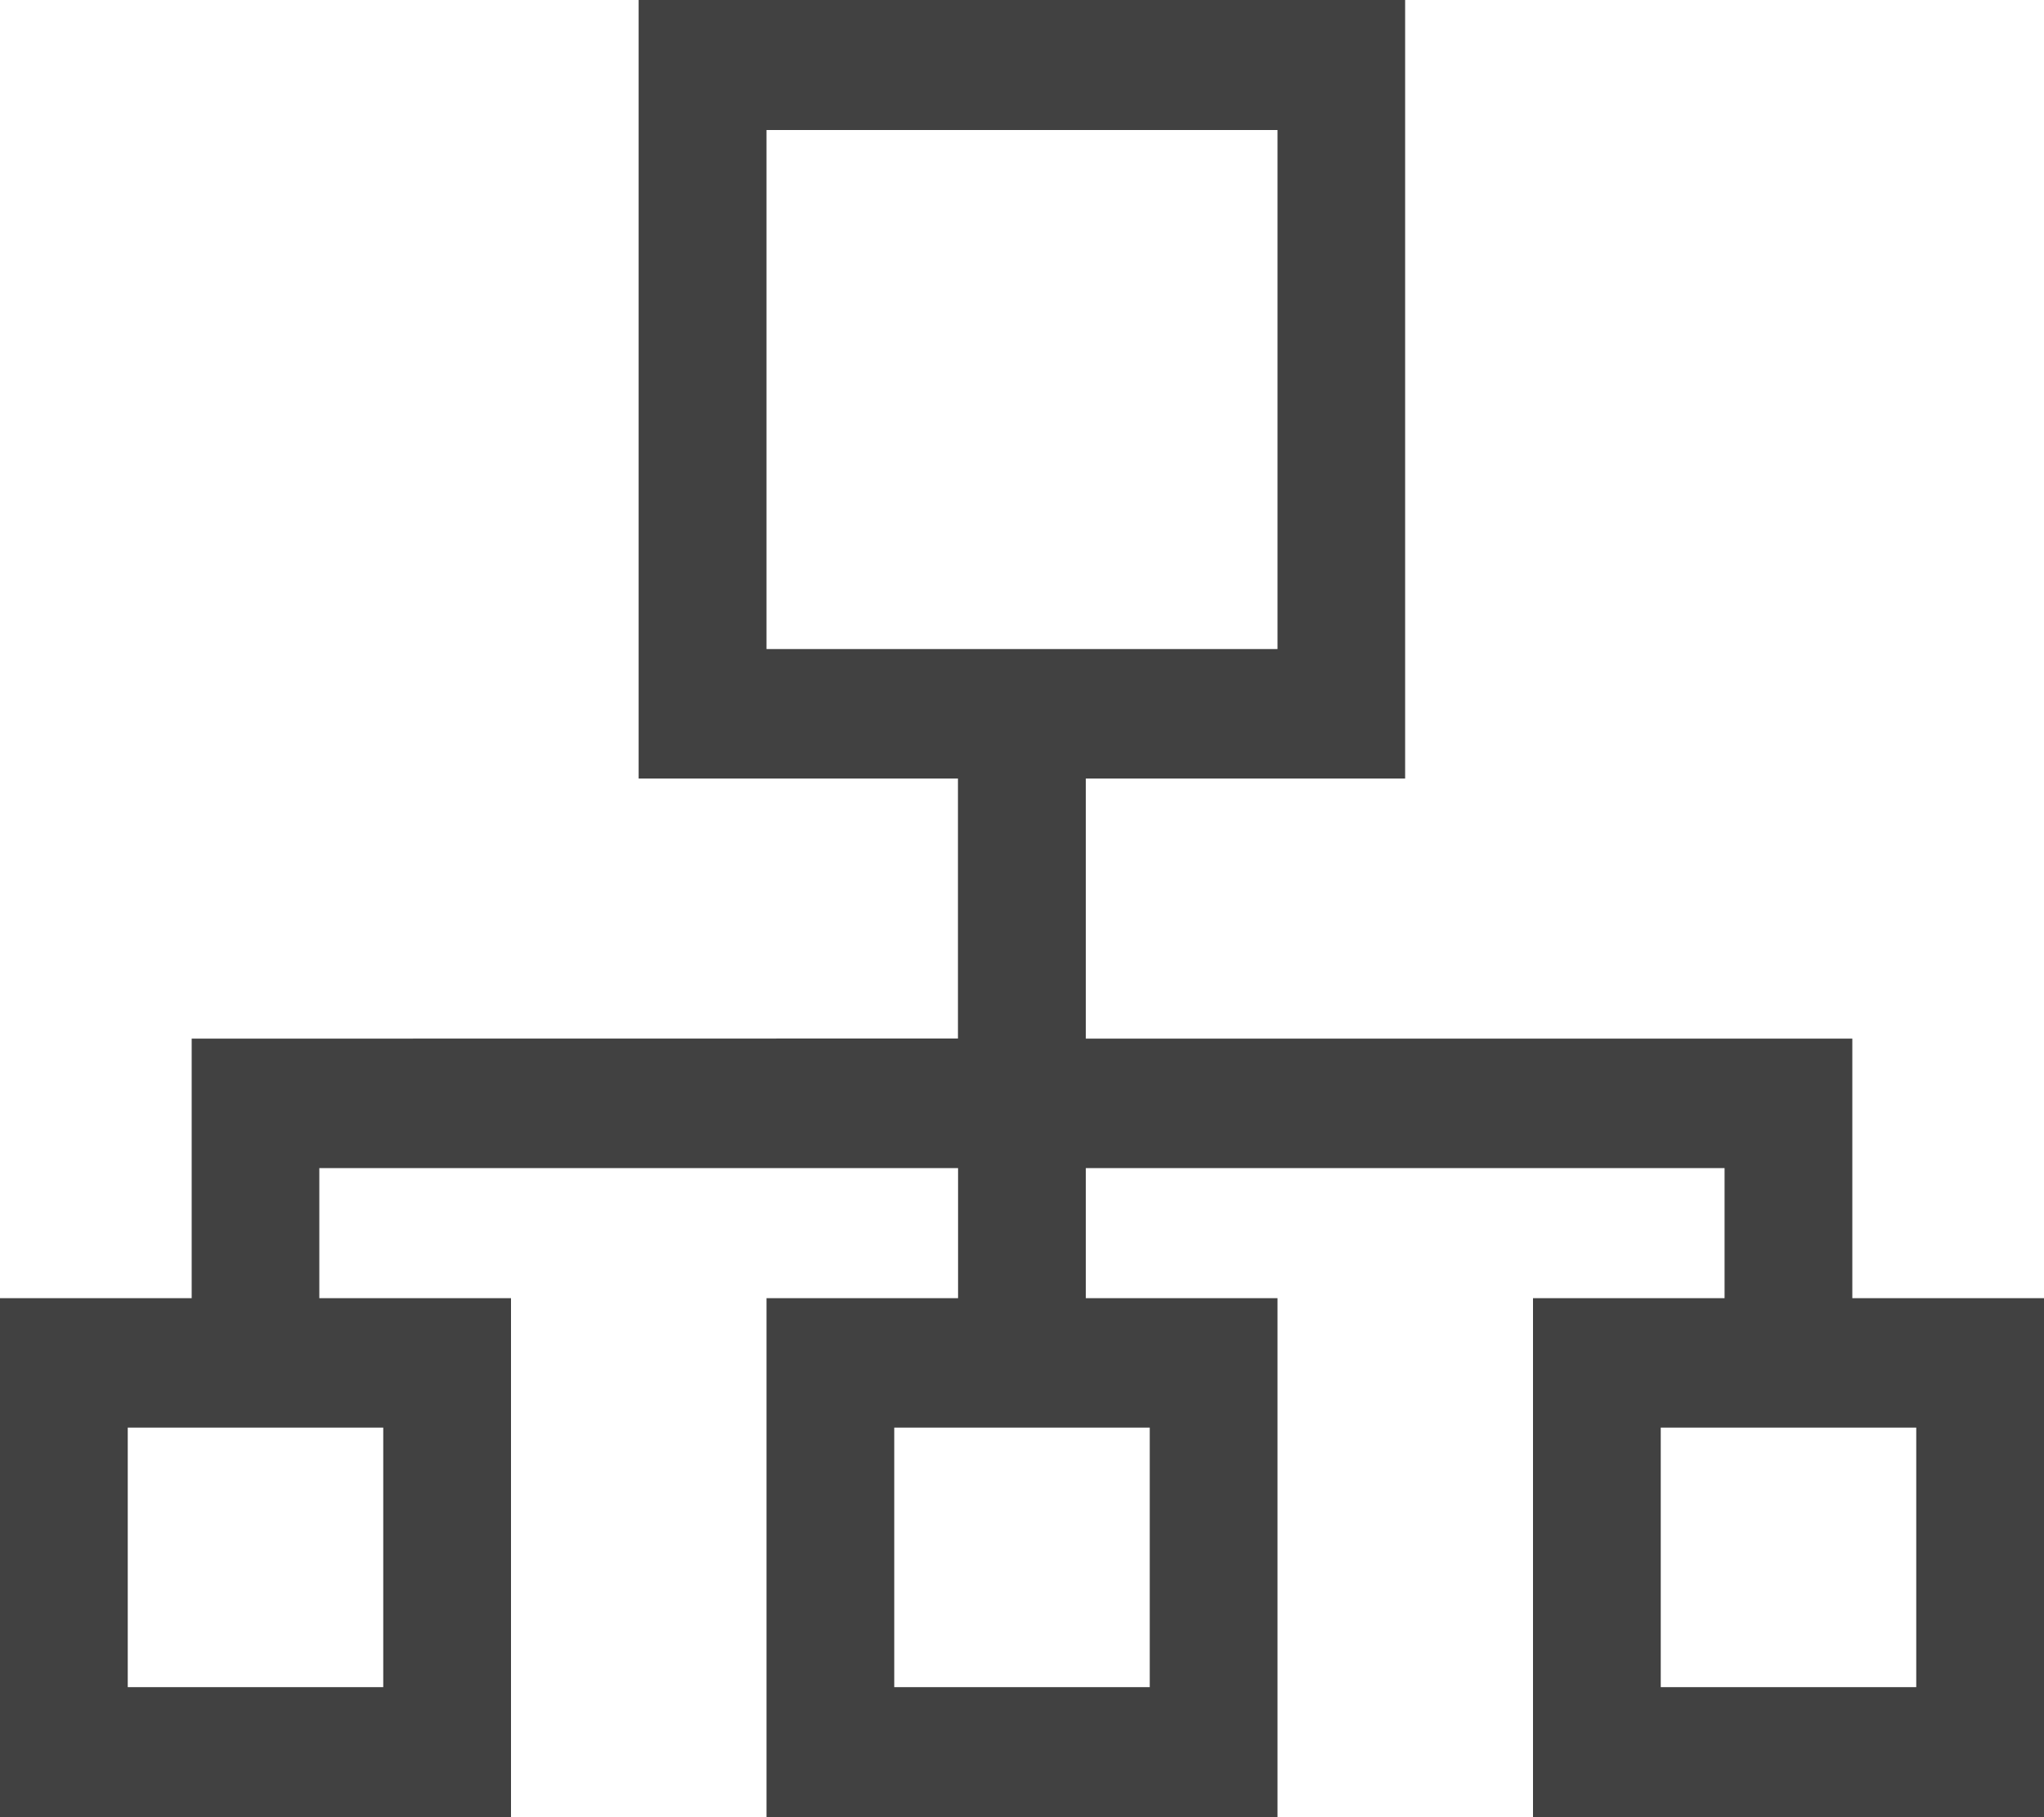 <svg xmlns="http://www.w3.org/2000/svg" viewBox="0 0 18 16"><path fill="#414141" d="M1.688 9.145v2.285H0V16h4.5v-4.57H2.812v-1.145h5.625v1.145H6.75V16h4.5v-4.57H9.562v-1.145h5.625v1.145H13.5V16H18v-4.57h-1.688V9.145h-6.75V6.855h2.812V0h-6.75v6.855h2.812v2.289ZM6.75 5.715V1.145h4.5v4.57Zm-3.375 6.855v2.285h-2.25v-2.285Zm6.75 0v2.285h-2.25v-2.285Zm6.75 0v2.285h-2.25v-2.285Zm0 0"/></svg>